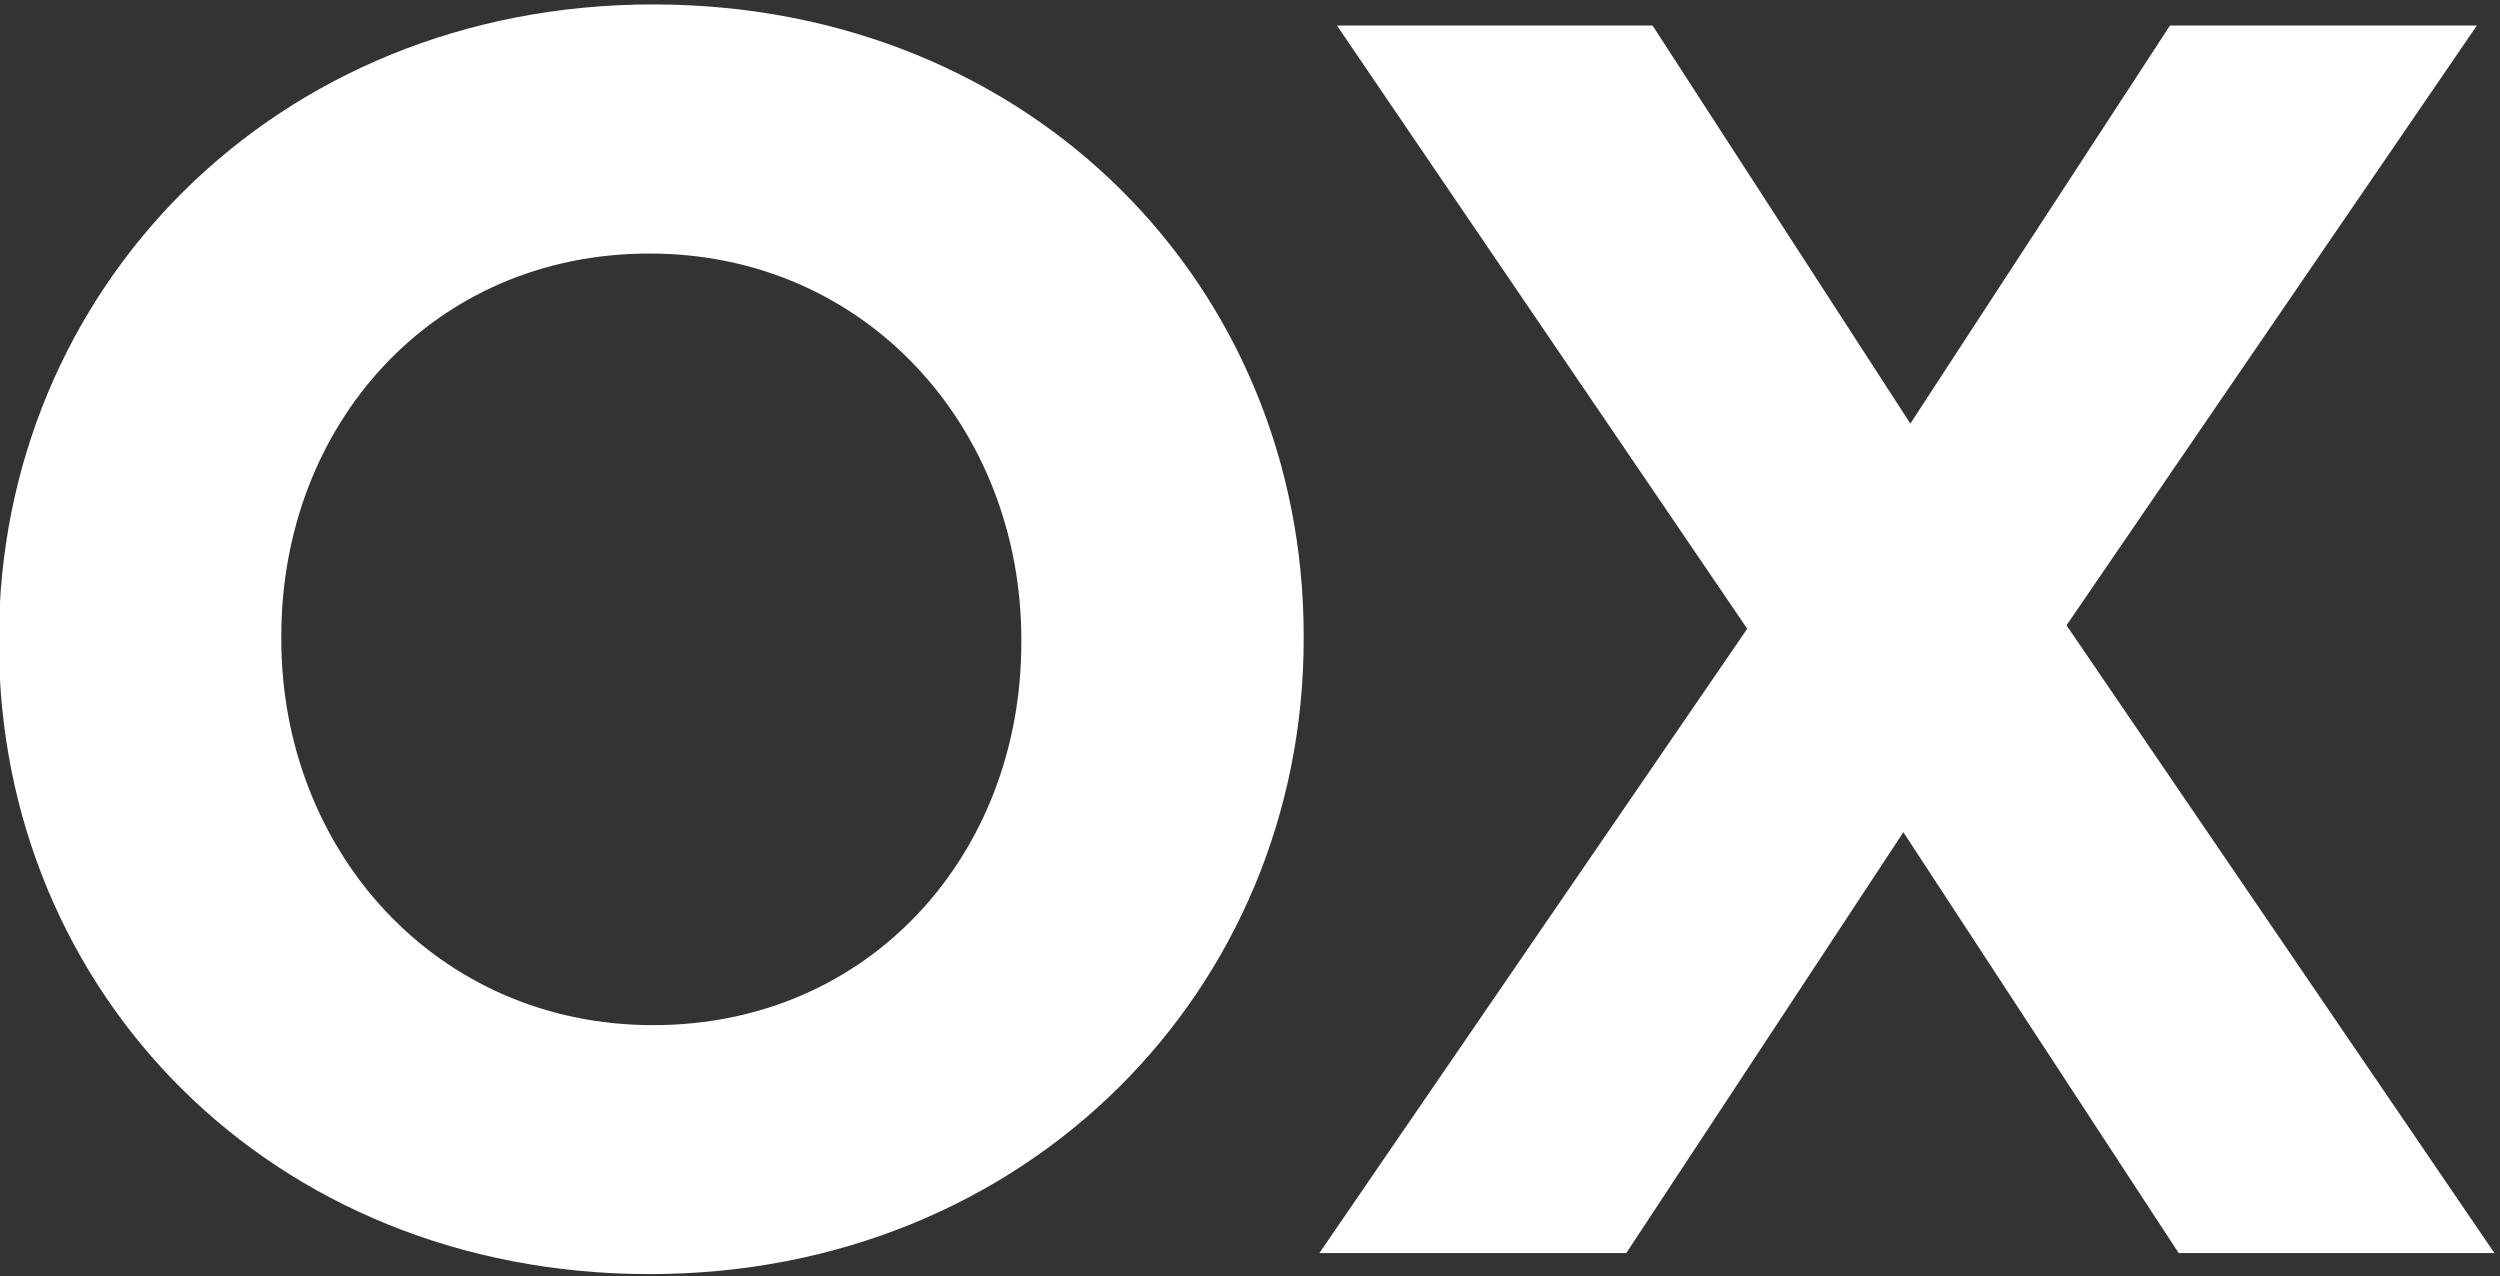 <?xml version="1.0" encoding="utf-8"?>
<!-- Generator: Adobe Illustrator 24.0.3, SVG Export Plug-In . SVG Version: 6.00 Build 0)  -->
<svg version="1.1" id="レイヤー_1" xmlns="http://www.w3.org/2000/svg" xmlns:xlink="http://www.w3.org/1999/xlink" x="0px"
	 y="0px" viewBox="0 0 333 170" style="enable-background:new 0 0 333 170;" xml:space="preserve">
<rect x="0" y="0" width="333" height="170" fill="#333333" stroke="none"/>
<style type="text/css">
	.st0{fill:#FFFFFF;}
</style>
<g>
	<path class="st0" d="M86.52,169.71c-50.45,0-86.66-37.61-86.66-84.09v-0.47c0-46.48,36.67-84.56,87.13-84.56
		c50.45,0,86.66,37.61,86.66,84.09v0.47C173.64,131.64,136.97,169.71,86.52,169.71z M86.52,33.77c-28.96,0-49.05,22.89-49.05,50.92
		v0.47c0,28.03,20.55,51.39,49.52,51.39c28.96,0,49.05-22.89,49.05-50.92v-0.47C136.04,57.13,115.48,33.77,86.52,33.77z"/>
	<path class="st0" d="M253.53,110.85l-36.91,56.06h-40.88l56.99-83.16L178.08,3.4h42.04l34.34,53.02L289.04,3.4h40.88l-54.66,79.89
		l57,83.62H290.2L253.53,110.85z"/>
</g>
</svg>
